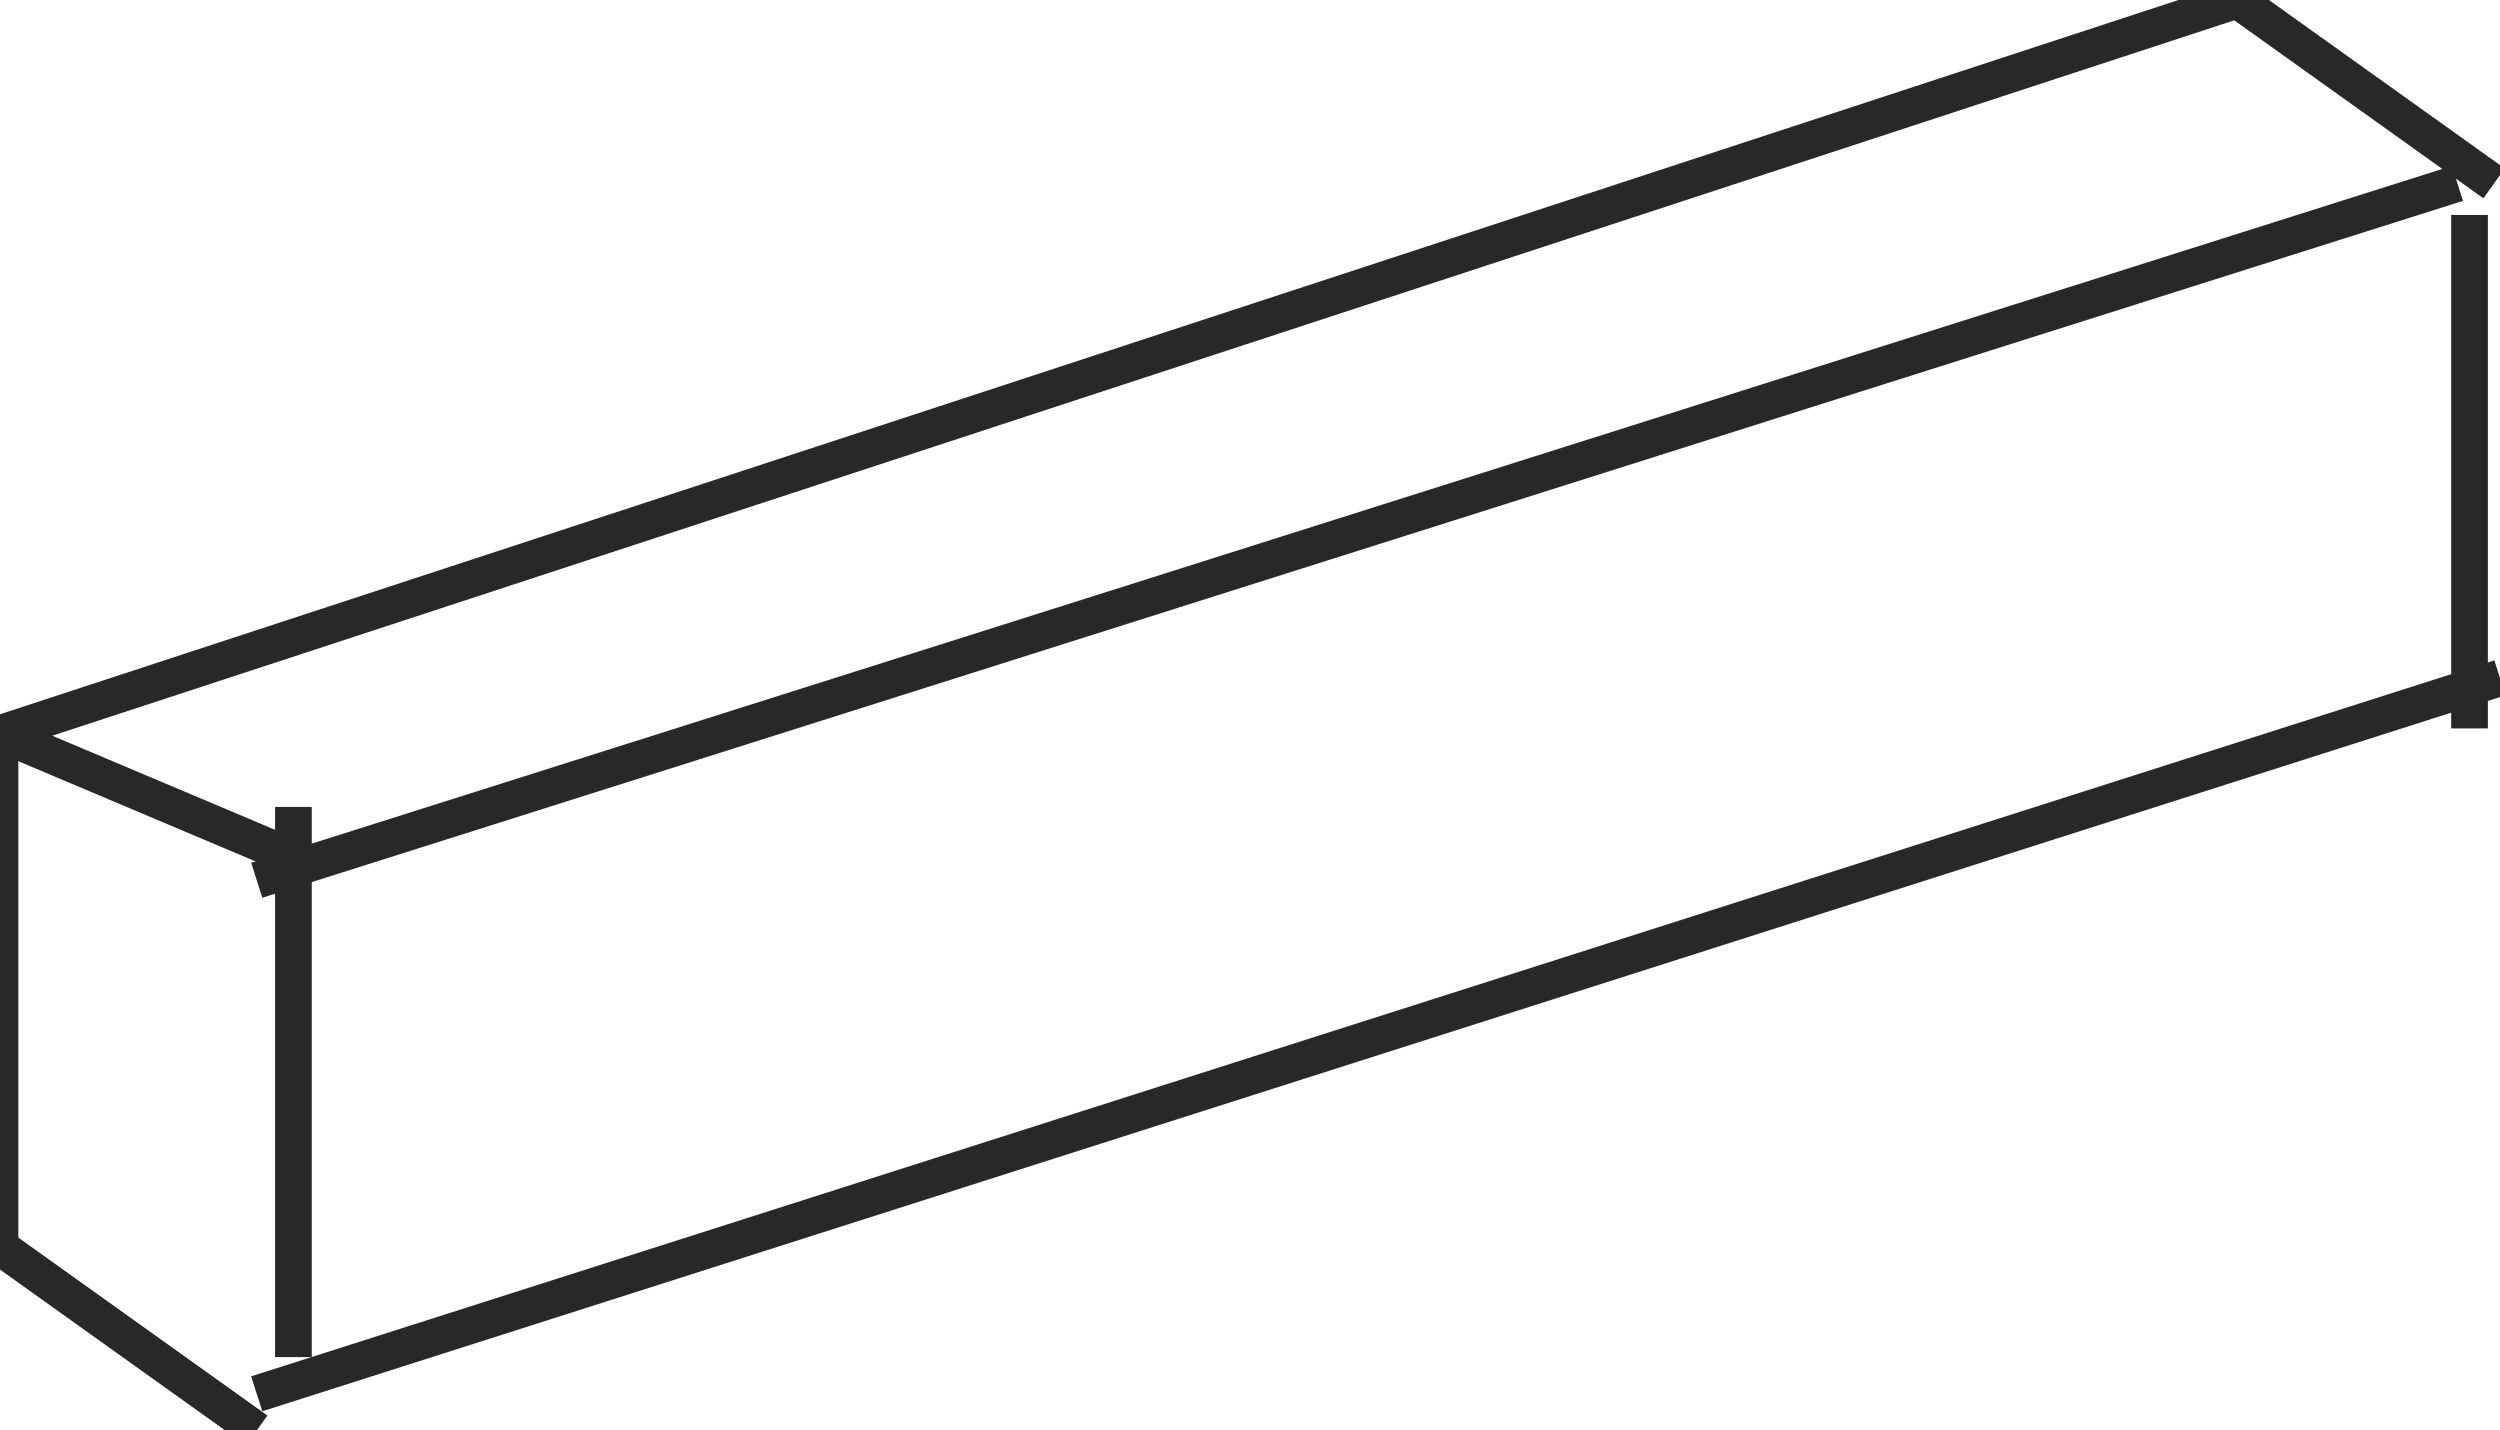 <svg xmlns="http://www.w3.org/2000/svg" xmlns:xlink="http://www.w3.org/1999/xlink" width="68.161" height="39" viewBox="0 0 68.161 39" fill="none"><rect x="0" y="0" width="0" height="0" fill="rgba(249, 249, 249, 1)" /><path  id="直线 1" style="stroke:#292727; stroke-width:1; stroke-opacity:1; stroke-dasharray:0 0" transform="translate(0 20)  rotate(0 0.001 7)" d="M0,0L0,14 " /><path  id="直线 2" style="stroke:#292727; stroke-width:1; stroke-opacity:1; stroke-dasharray:0 0" transform="translate(0 0)  rotate(0 30.5 10)" d="M0,20L61,0 " /><path  id="直线 4" style="stroke:#292727; stroke-width:1; stroke-opacity:1; stroke-dasharray:0 0" transform="translate(0 34)  rotate(0 3.5 2.5)" d="M0,0L7,5 " /><path  id="直线 5" style="stroke:#292727; stroke-width:1; stroke-opacity:1; stroke-dasharray:0 0" transform="translate(7 18.481)  rotate(0 30.58 9.76)" d="M0,19.52L61.16,0 " /><path  id="直线 6" style="stroke:#292727; stroke-width:1; stroke-opacity:1; stroke-dasharray:0 0" transform="translate(61 0)  rotate(0 3.499 2.499)" d="M0,0L7,5 " /><path  id="直线 3" style="stroke:#292727; stroke-width:1; stroke-opacity:1; stroke-dasharray:0 0" transform="translate(67.33 5.86)  rotate(0 0.001 7)" d="M0,0L0,14 " /><path  id="直线 6" style="stroke:#292727; stroke-width:1; stroke-opacity:1; stroke-dasharray:0 0" transform="translate(0 20)  rotate(0 3.928 1.658)" d="M0,0L7.86,3.32 " /><path  id="直线 7" style="stroke:#292727; stroke-width:1; stroke-opacity:1; stroke-dasharray:0 0" transform="translate(8 22)  rotate(0 0.001 7.5)" d="M0,15L0,0 " /><path  id="直线 8" style="stroke:#292727; stroke-width:1; stroke-opacity:1; stroke-dasharray:0 0" transform="translate(7 5)  rotate(0 30 9.5)" d="M0,19L60,0 " /></svg>